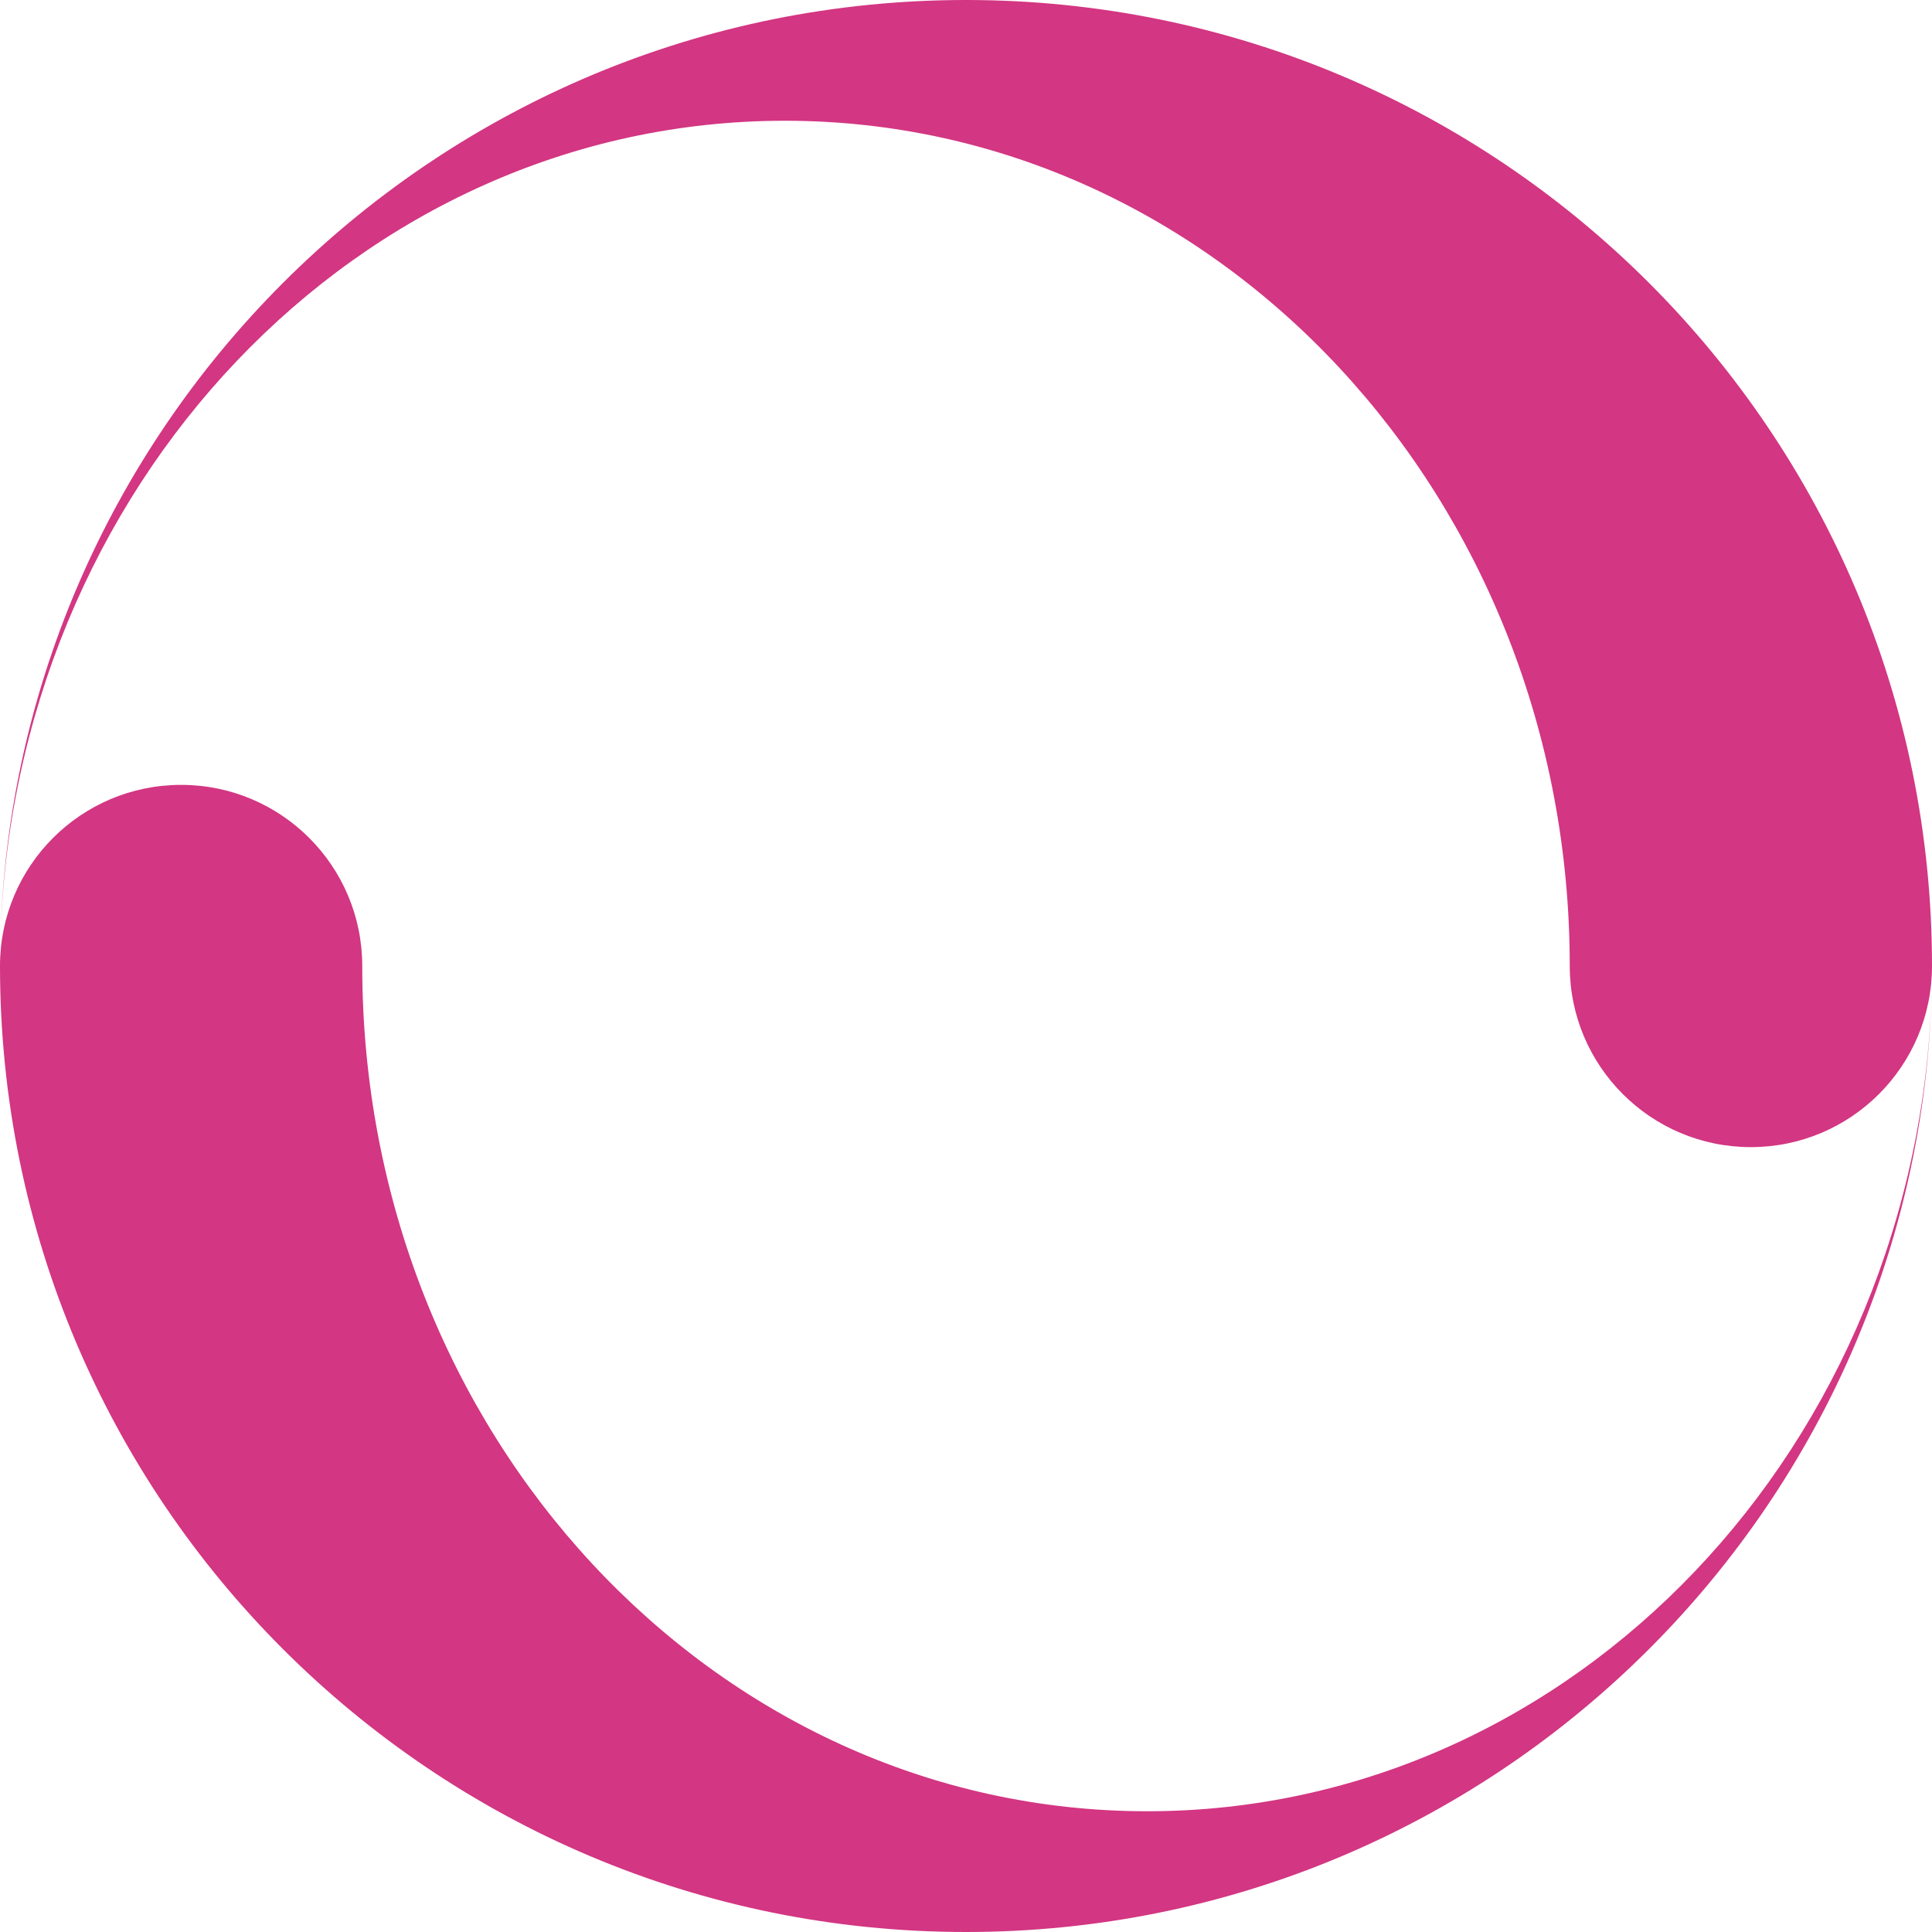 <!DOCTYPE svg PUBLIC "-//W3C//DTD SVG 1.1//EN" "http://www.w3.org/Graphics/SVG/1.1/DTD/svg11.dtd">
<svg xmlns="http://www.w3.org/2000/svg" xmlns:xlink="http://www.w3.org/1999/xlink" version="1.1" width="64px" height="64px" viewBox="0 0 64 64">
<path d="M32 0c-17.422 0-31.591 13.923-31.991 31.248 0.37-15.116 11.864-27.248 25.991-27.248 14.359 0 26 12.536 26 28 0 3.314 2.686 6 6 6s6-2.686 6-6c0-17.673-14.327-32-32-32zM32 64c17.422 0 31.591-13.923 31.99-31.248-0.37 15.117-11.864 27.248-25.99 27.248-14.359 0-26-12.536-26-28 0-3.314-2.686-6-6-6s-6 2.686-6 6c0 17.673 14.327 32 32 32z" fill="#d33682"/>
</svg>